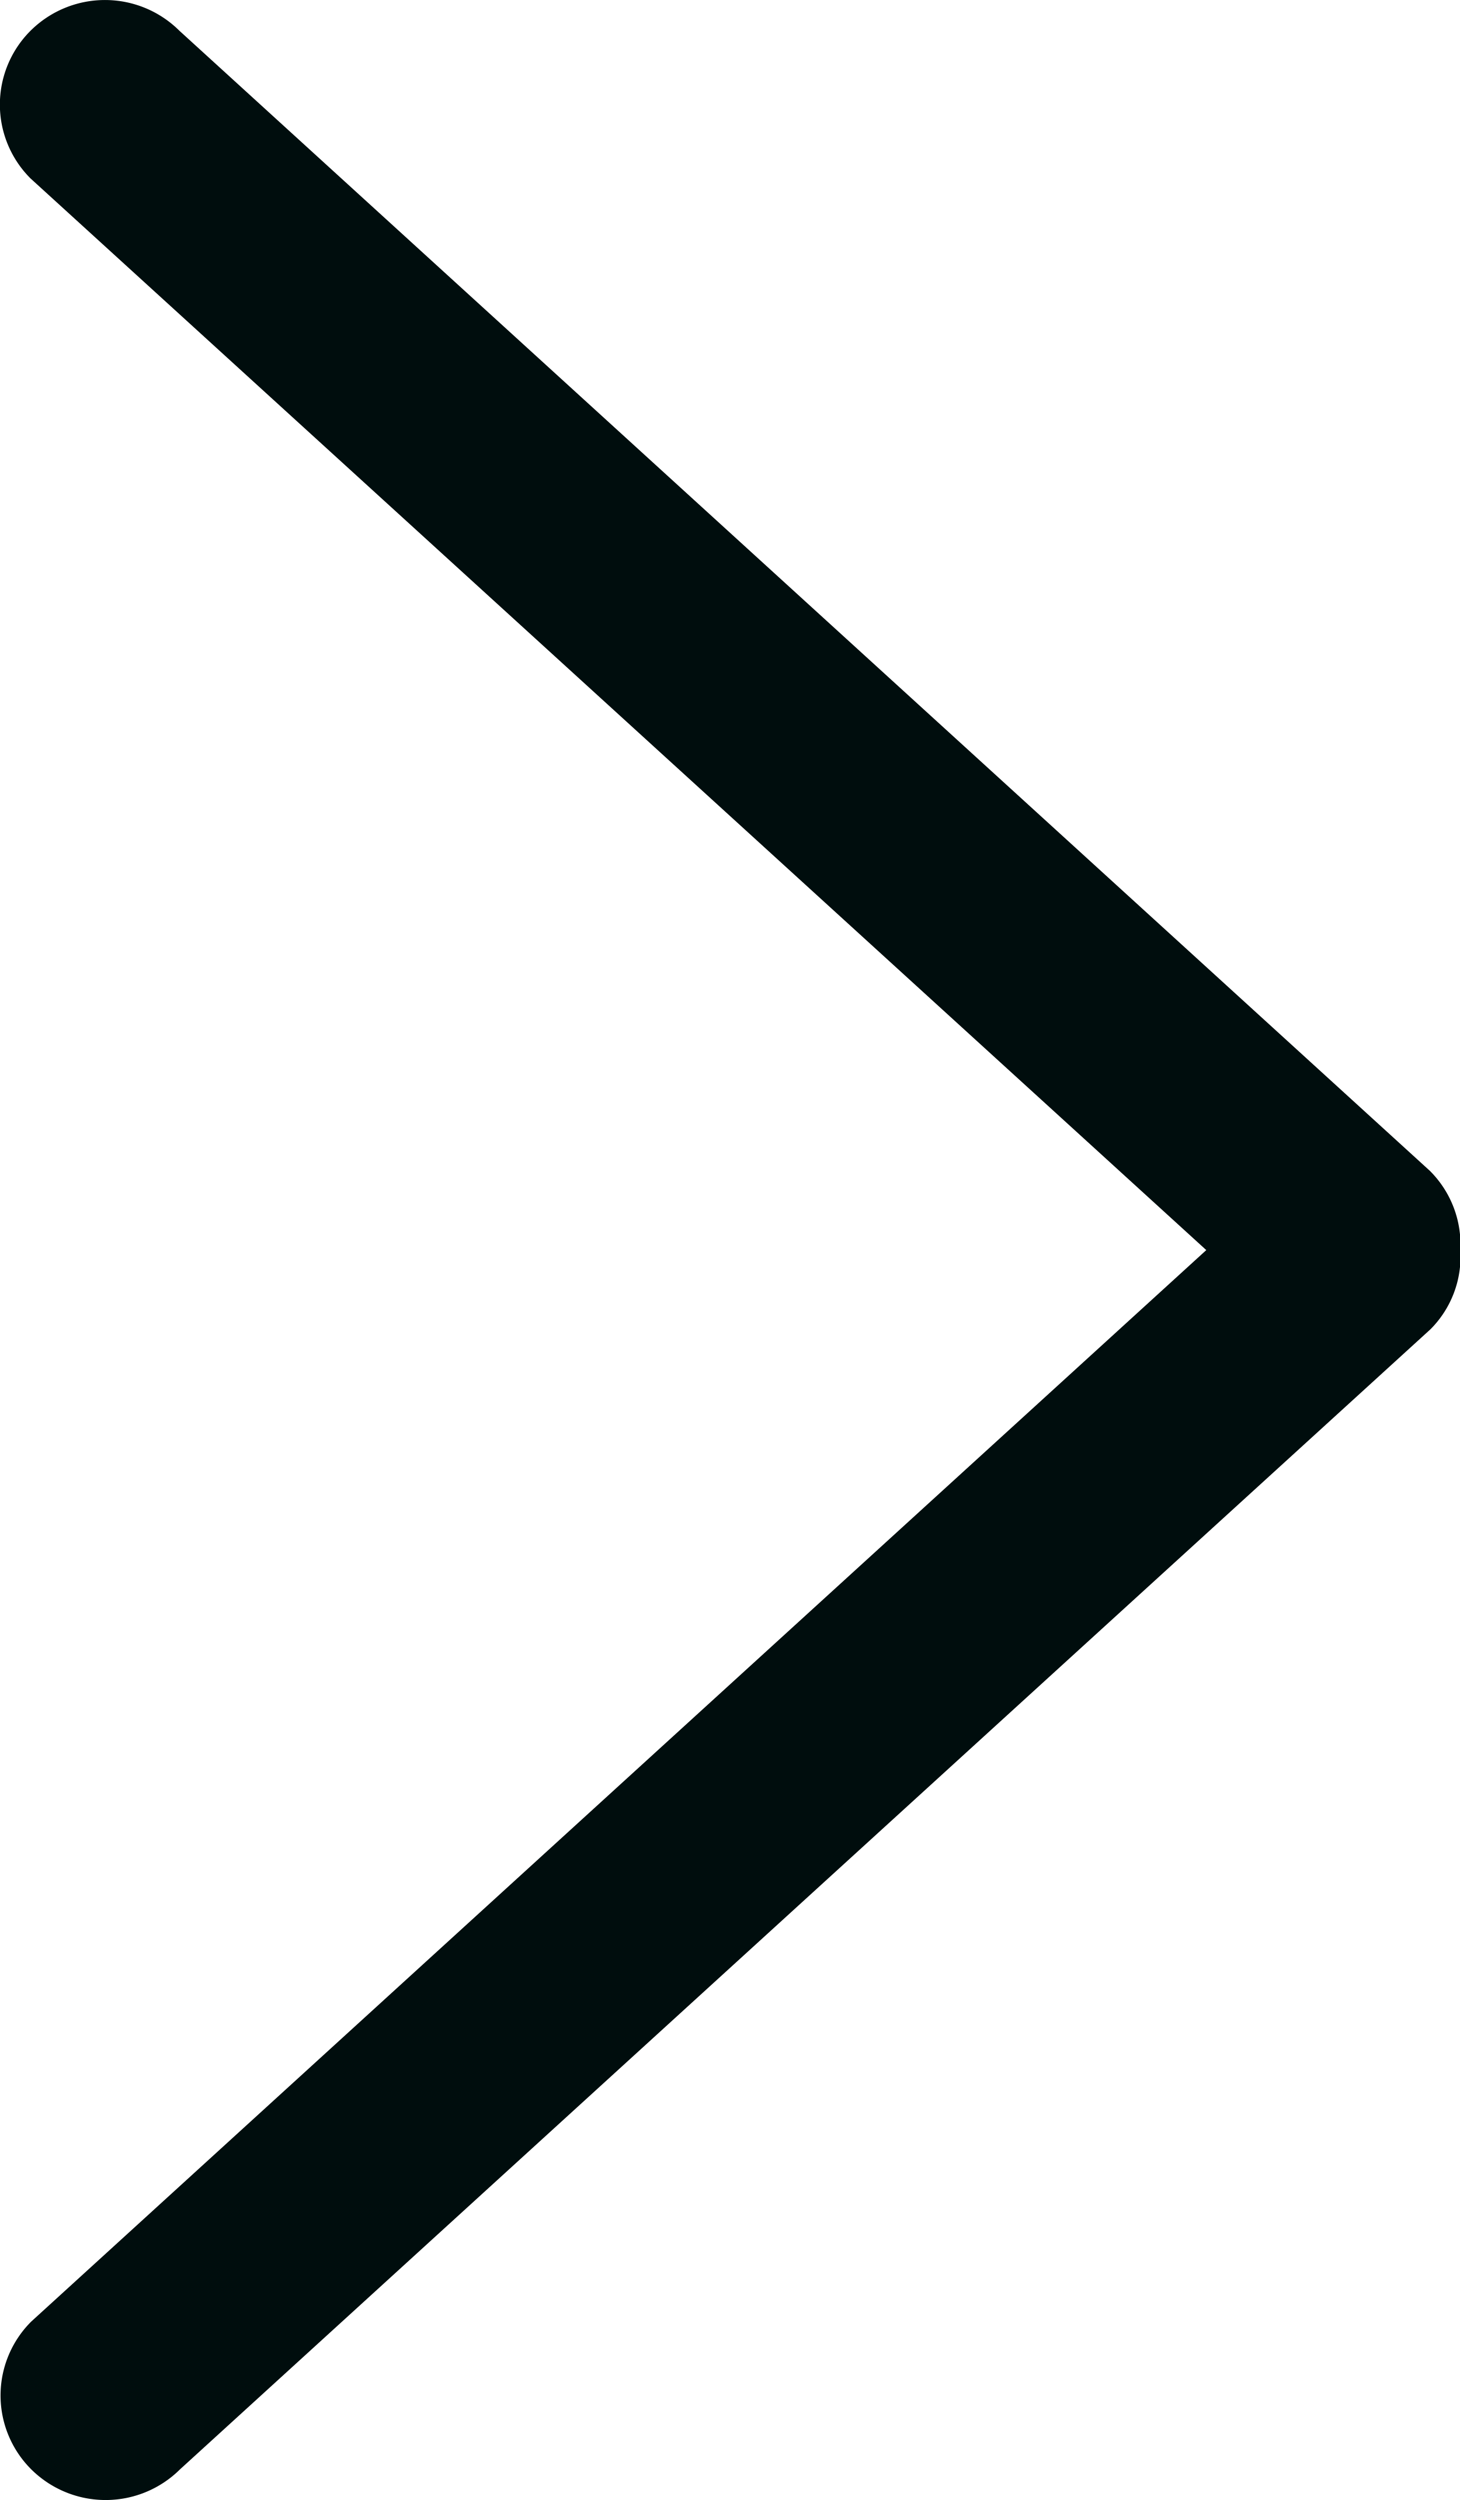 <svg id="right-arrow-angle" xmlns="http://www.w3.org/2000/svg" width="8.77" height="15.011" viewBox="0 0 8.77 15.011">
  <g id="_x38_" transform="translate(0)">
    <g id="Сгруппировать_91" data-name="Сгруппировать 91">
      <path id="Контур_84" data-name="Контур 84" d="M173.243,7.03,165.731.184a.634.634,0,0,0-.893,0,.626.626,0,0,0,0,.888L171.9,7.506l-7.058,6.433a.626.626,0,0,0,0,.888.634.634,0,0,0,.893,0l7.512-6.846a.618.618,0,0,0,.179-.475A.624.624,0,0,0,173.243,7.03Z" transform="translate(-164.654 0)" fill="#000d0d"/>
    </g>
  </g>
</svg>

